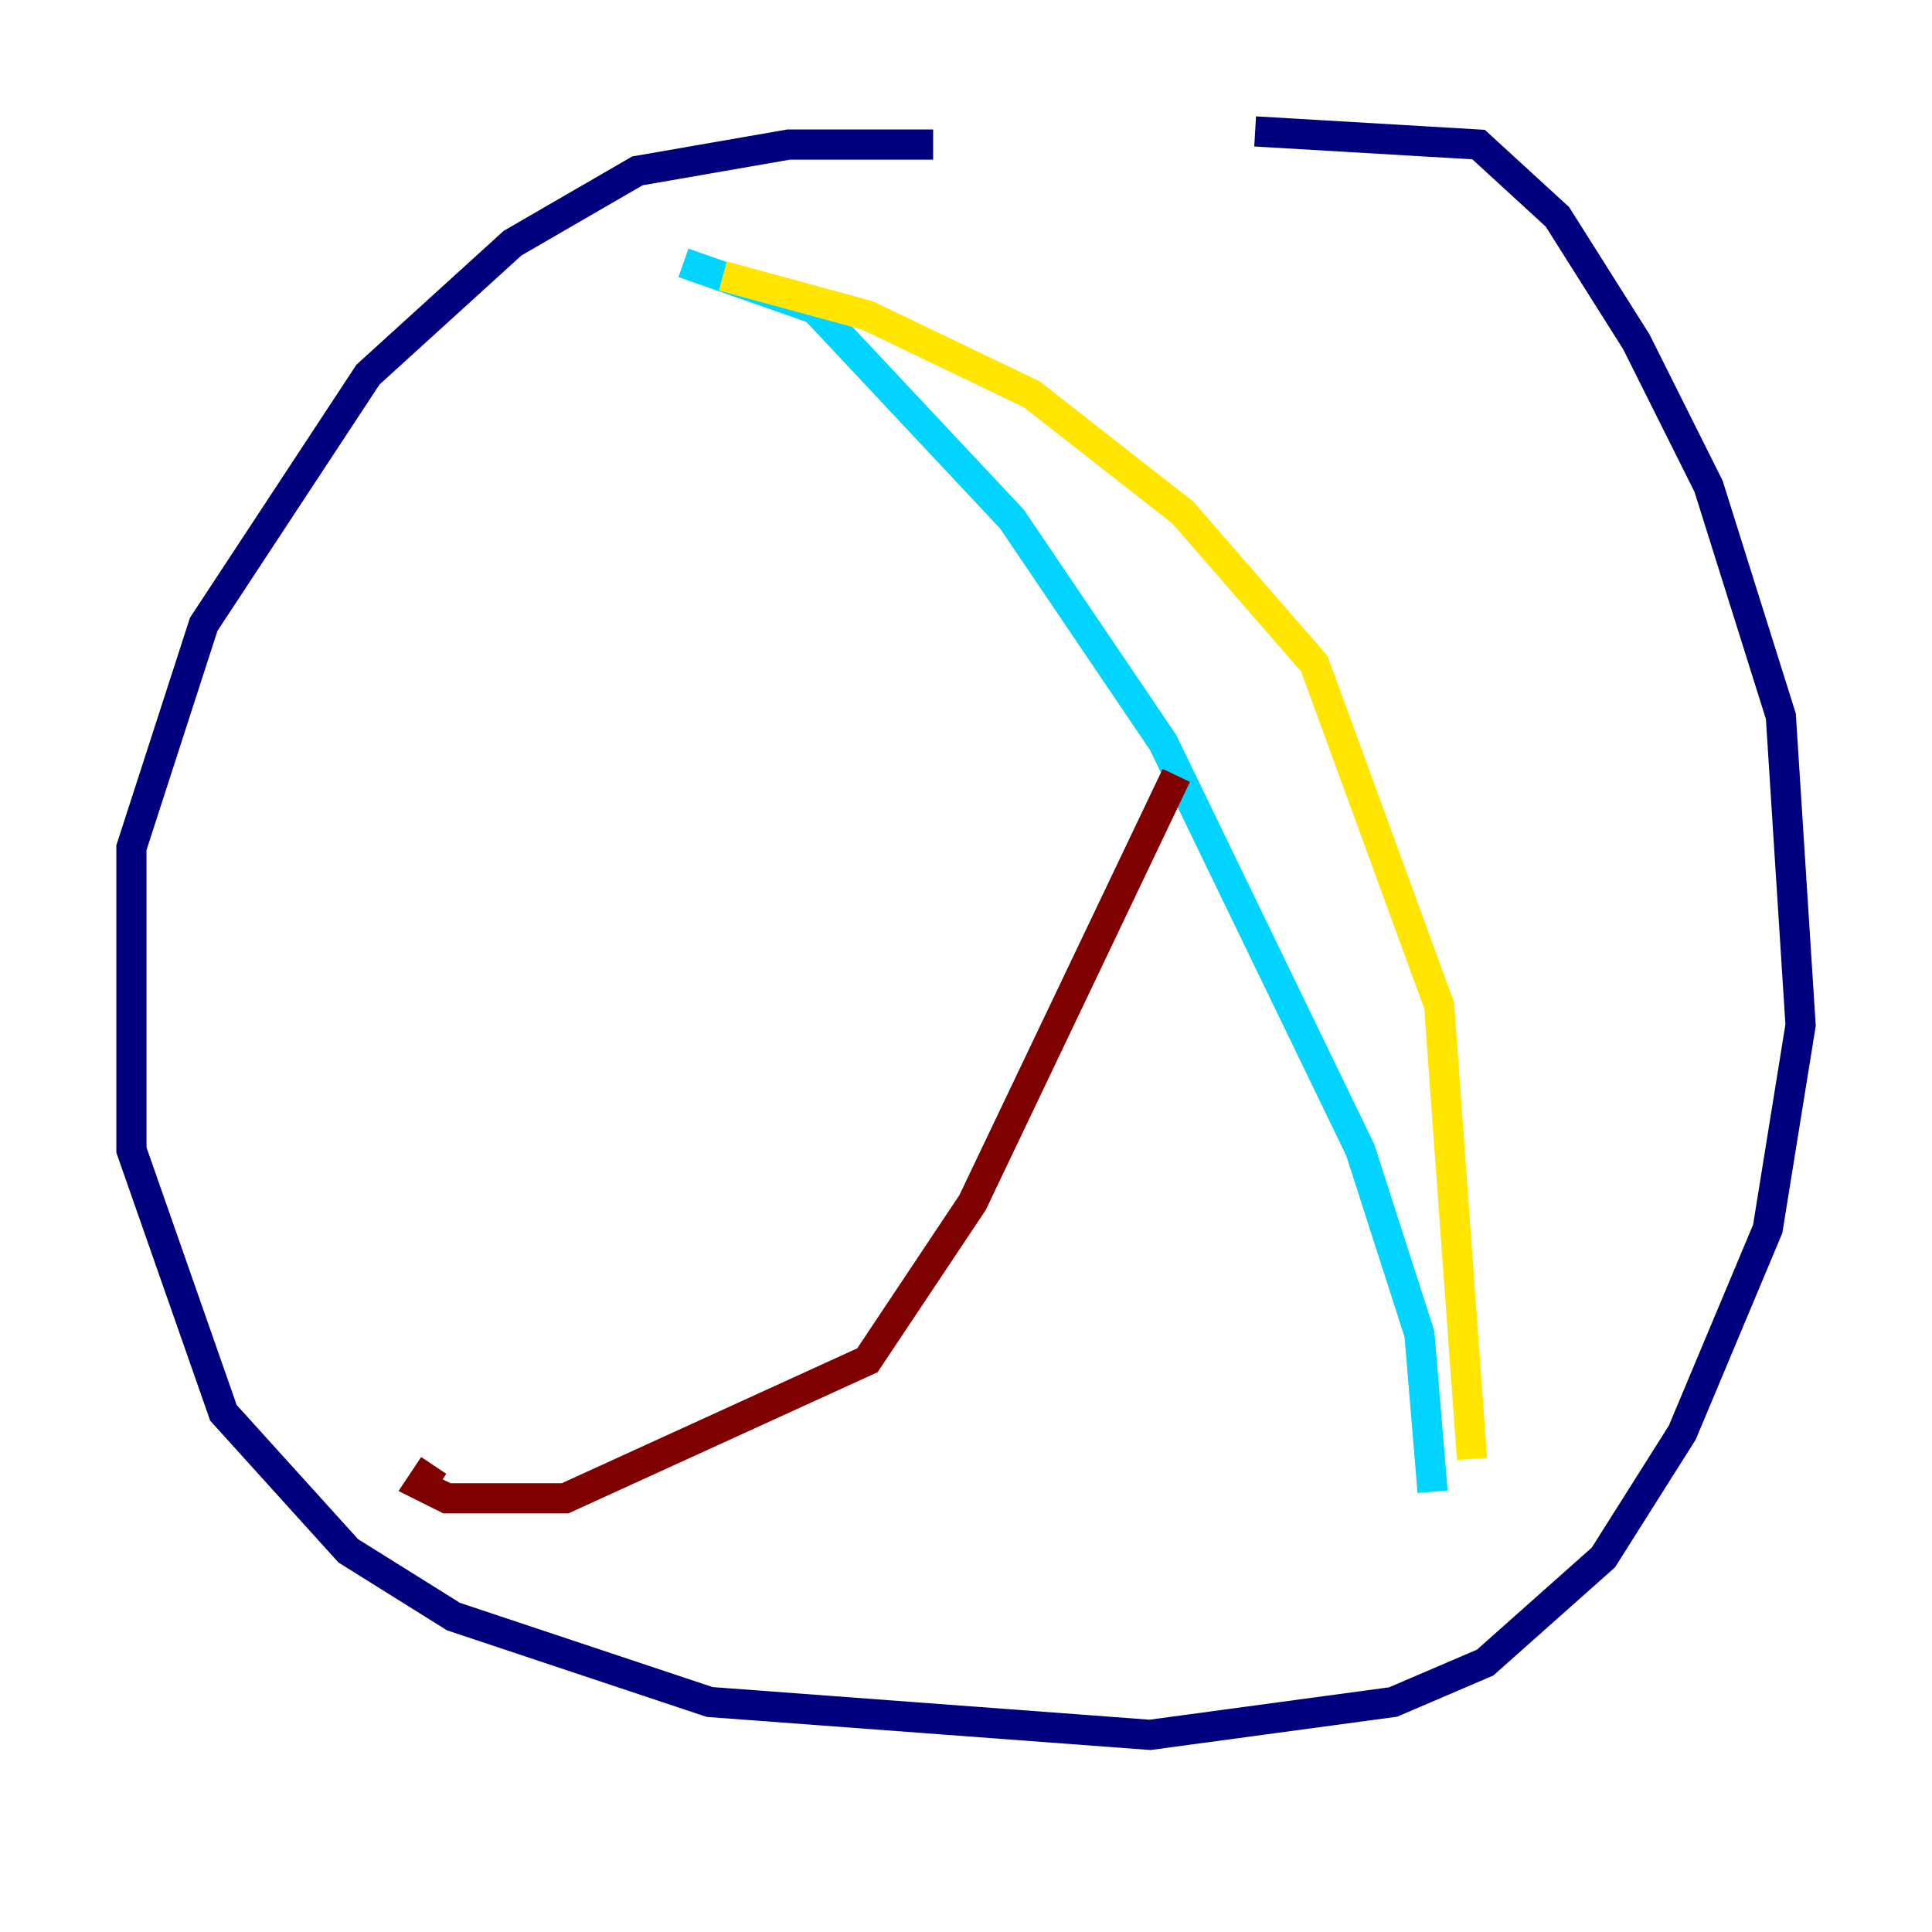 <?xml version="1.0" encoding="utf-8" ?>
<svg baseProfile="tiny" height="128" version="1.2" viewBox="0,0,128,128" width="128" xmlns="http://www.w3.org/2000/svg" xmlns:ev="http://www.w3.org/2001/xml-events" xmlns:xlink="http://www.w3.org/1999/xlink"><defs /><polyline fill="none" points="61.823,9.578 52.245,9.578 42.231,11.32 33.959,16.109 24.381,24.816 13.497,41.361 8.707,56.163 8.707,76.191 14.803,93.605 23.075,102.748 30.041,107.102 47.02,112.762 76.191,114.939 92.299,112.762 98.395,110.15 106.231,103.184 111.456,94.912 117.116,81.415 119.293,67.918 117.986,47.456 113.197,32.218 108.408,22.64 103.184,14.367 97.959,9.578 83.156,8.707" stroke="#00007f" stroke-width="2" /><polyline fill="none" points="45.279,17.415 53.986,20.463 67.048,34.395 77.061,49.197 90.122,76.191 94.041,88.381 94.912,98.83" stroke="#00d4ff" stroke-width="2" /><polyline fill="none" points="47.891,18.286 57.469,20.898 68.354,26.122 78.367,33.959 87.075,43.973 95.347,66.612 97.524,96.653" stroke="#ffe500" stroke-width="2" /><polyline fill="none" points="28.735,97.088 27.864,98.395 29.605,99.265 37.442,99.265 57.469,90.122 64.435,79.674 77.932,51.374" stroke="#7f0000" stroke-width="2" /></svg>